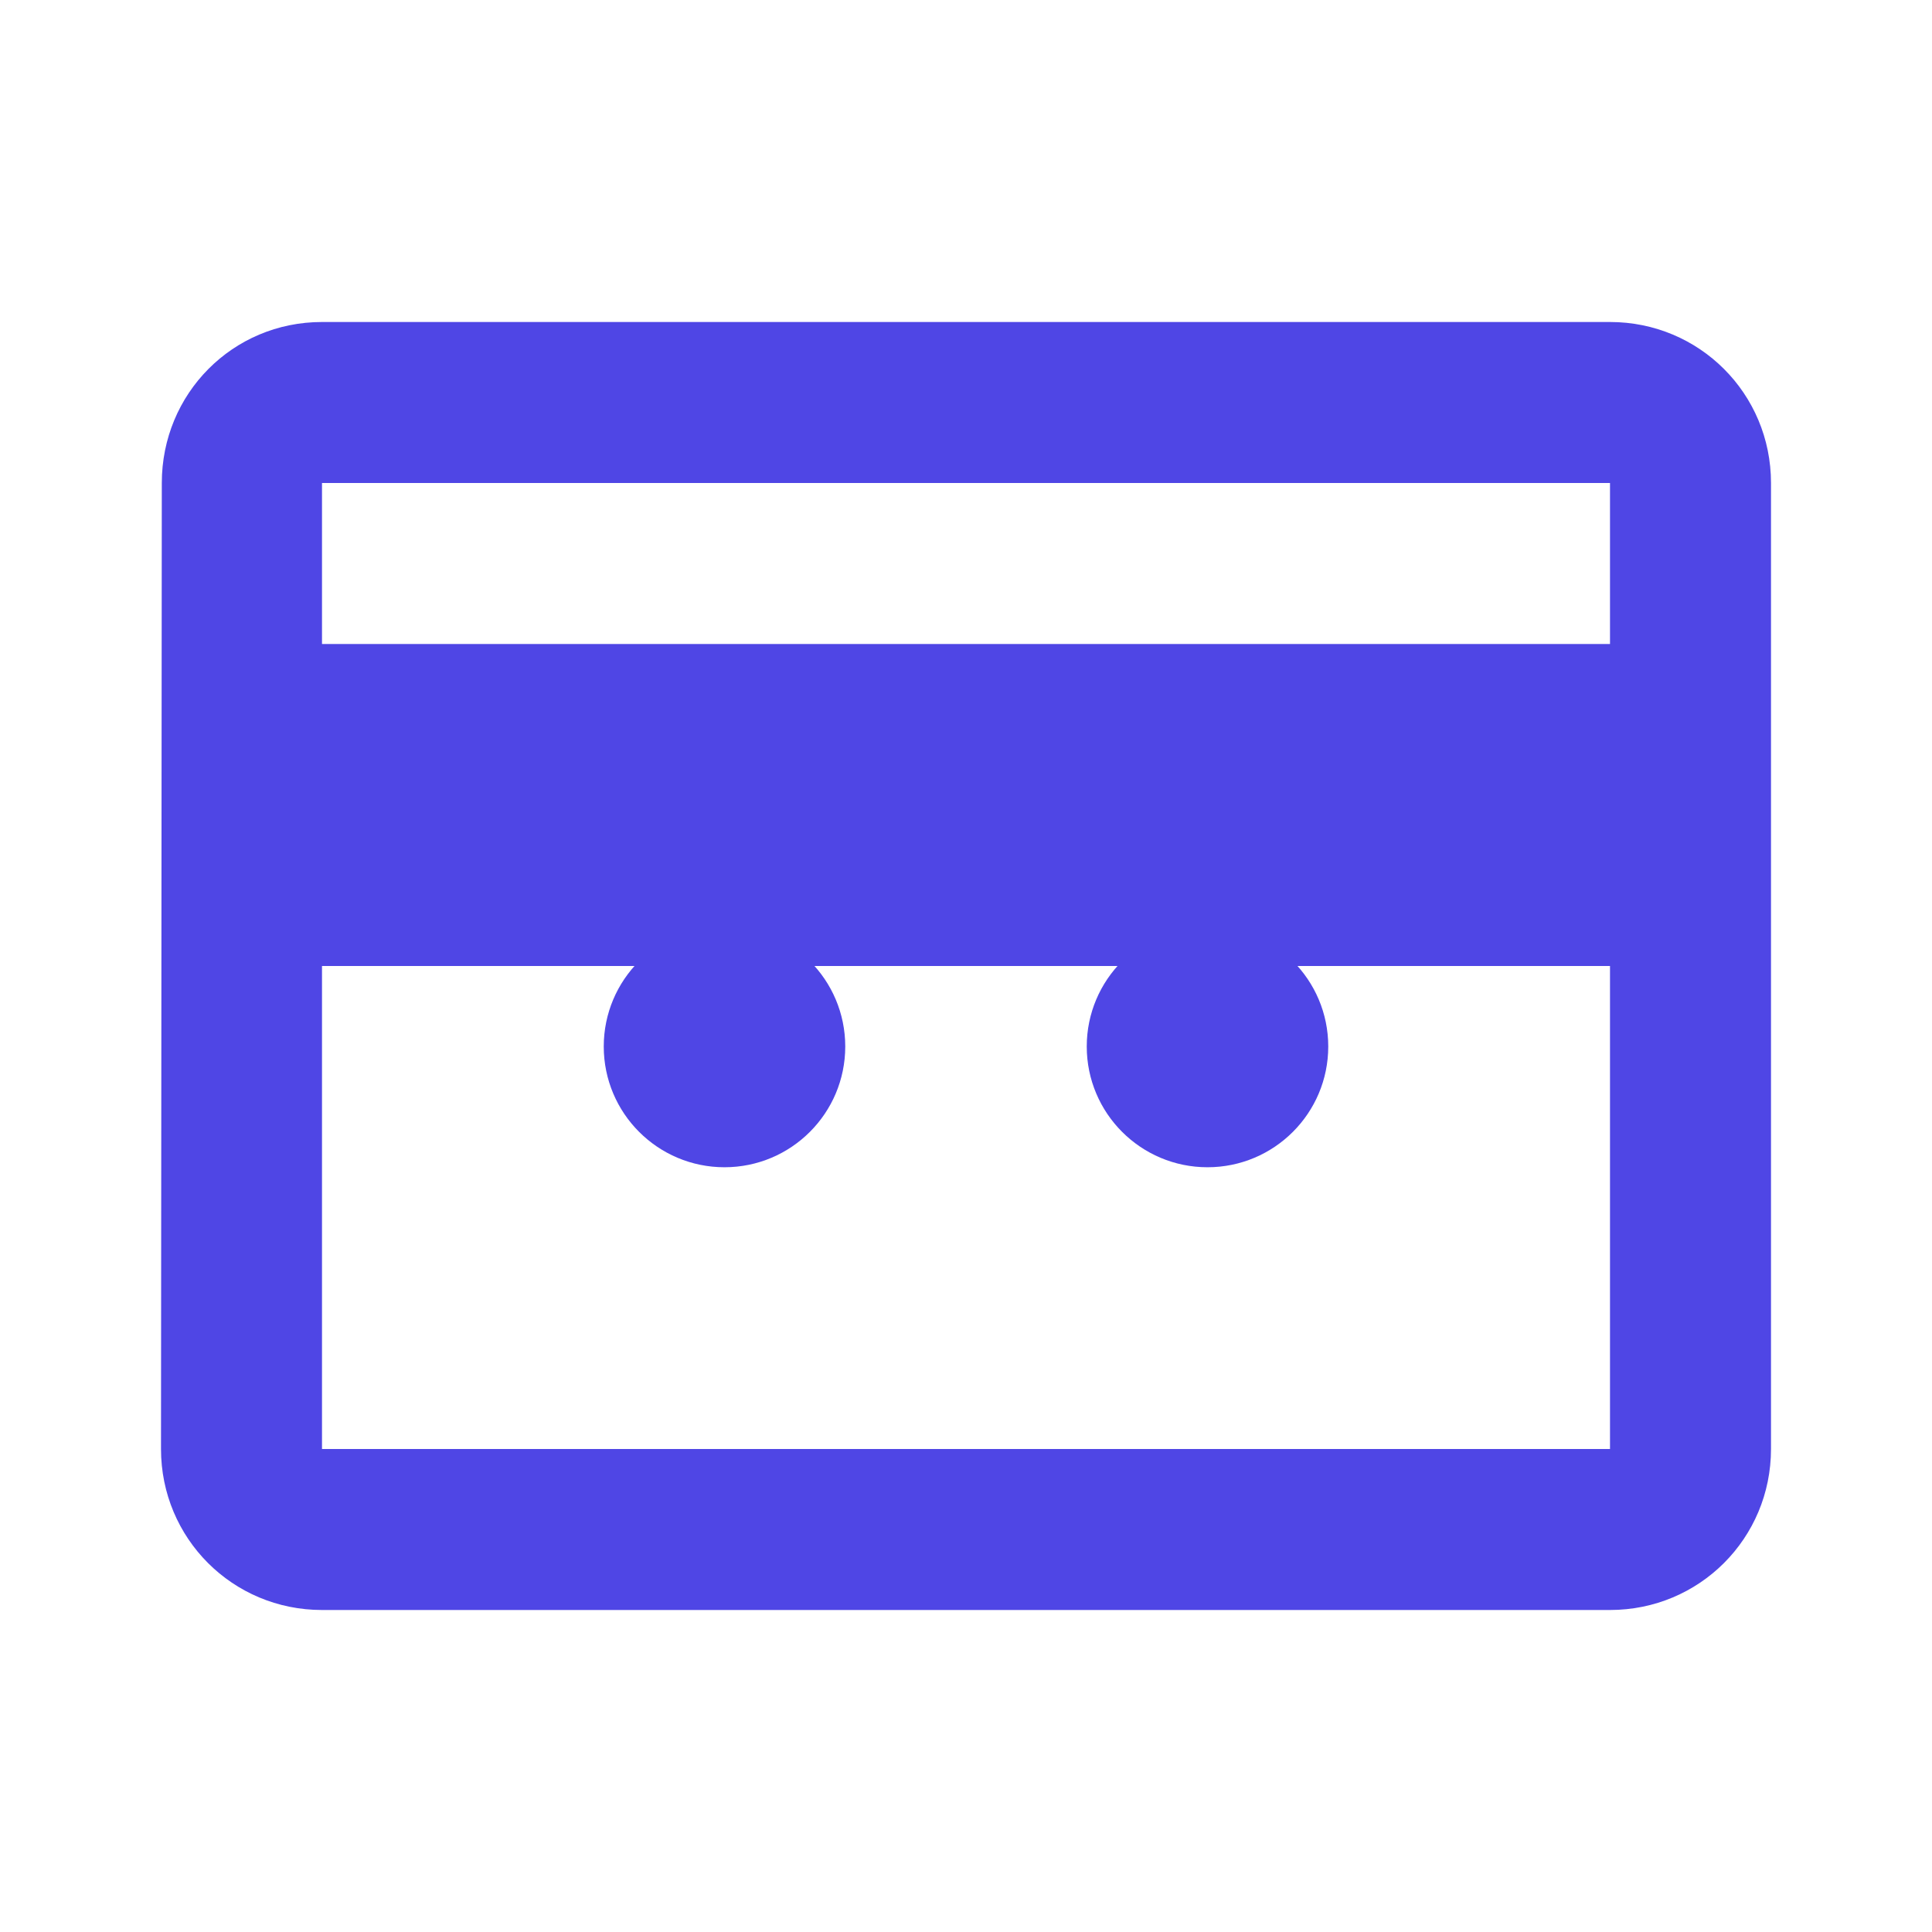 <svg xmlns="http://www.w3.org/2000/svg" viewBox="0 0 24 24" fill="#4f46e5">
  <path d="M20 4H4c-1.11 0-1.99.89-1.99 2L2 18c0 1.11.89 2 2 2h16c1.11 0 2-.89 2-2V6c0-1.11-.89-2-2-2zm0 14H4v-6h16v6zm0-10H4V6h16v2z" />
  <circle cx="9" cy="13" r="1.5" />
  <circle cx="15" cy="13" r="1.5" />
</svg> 